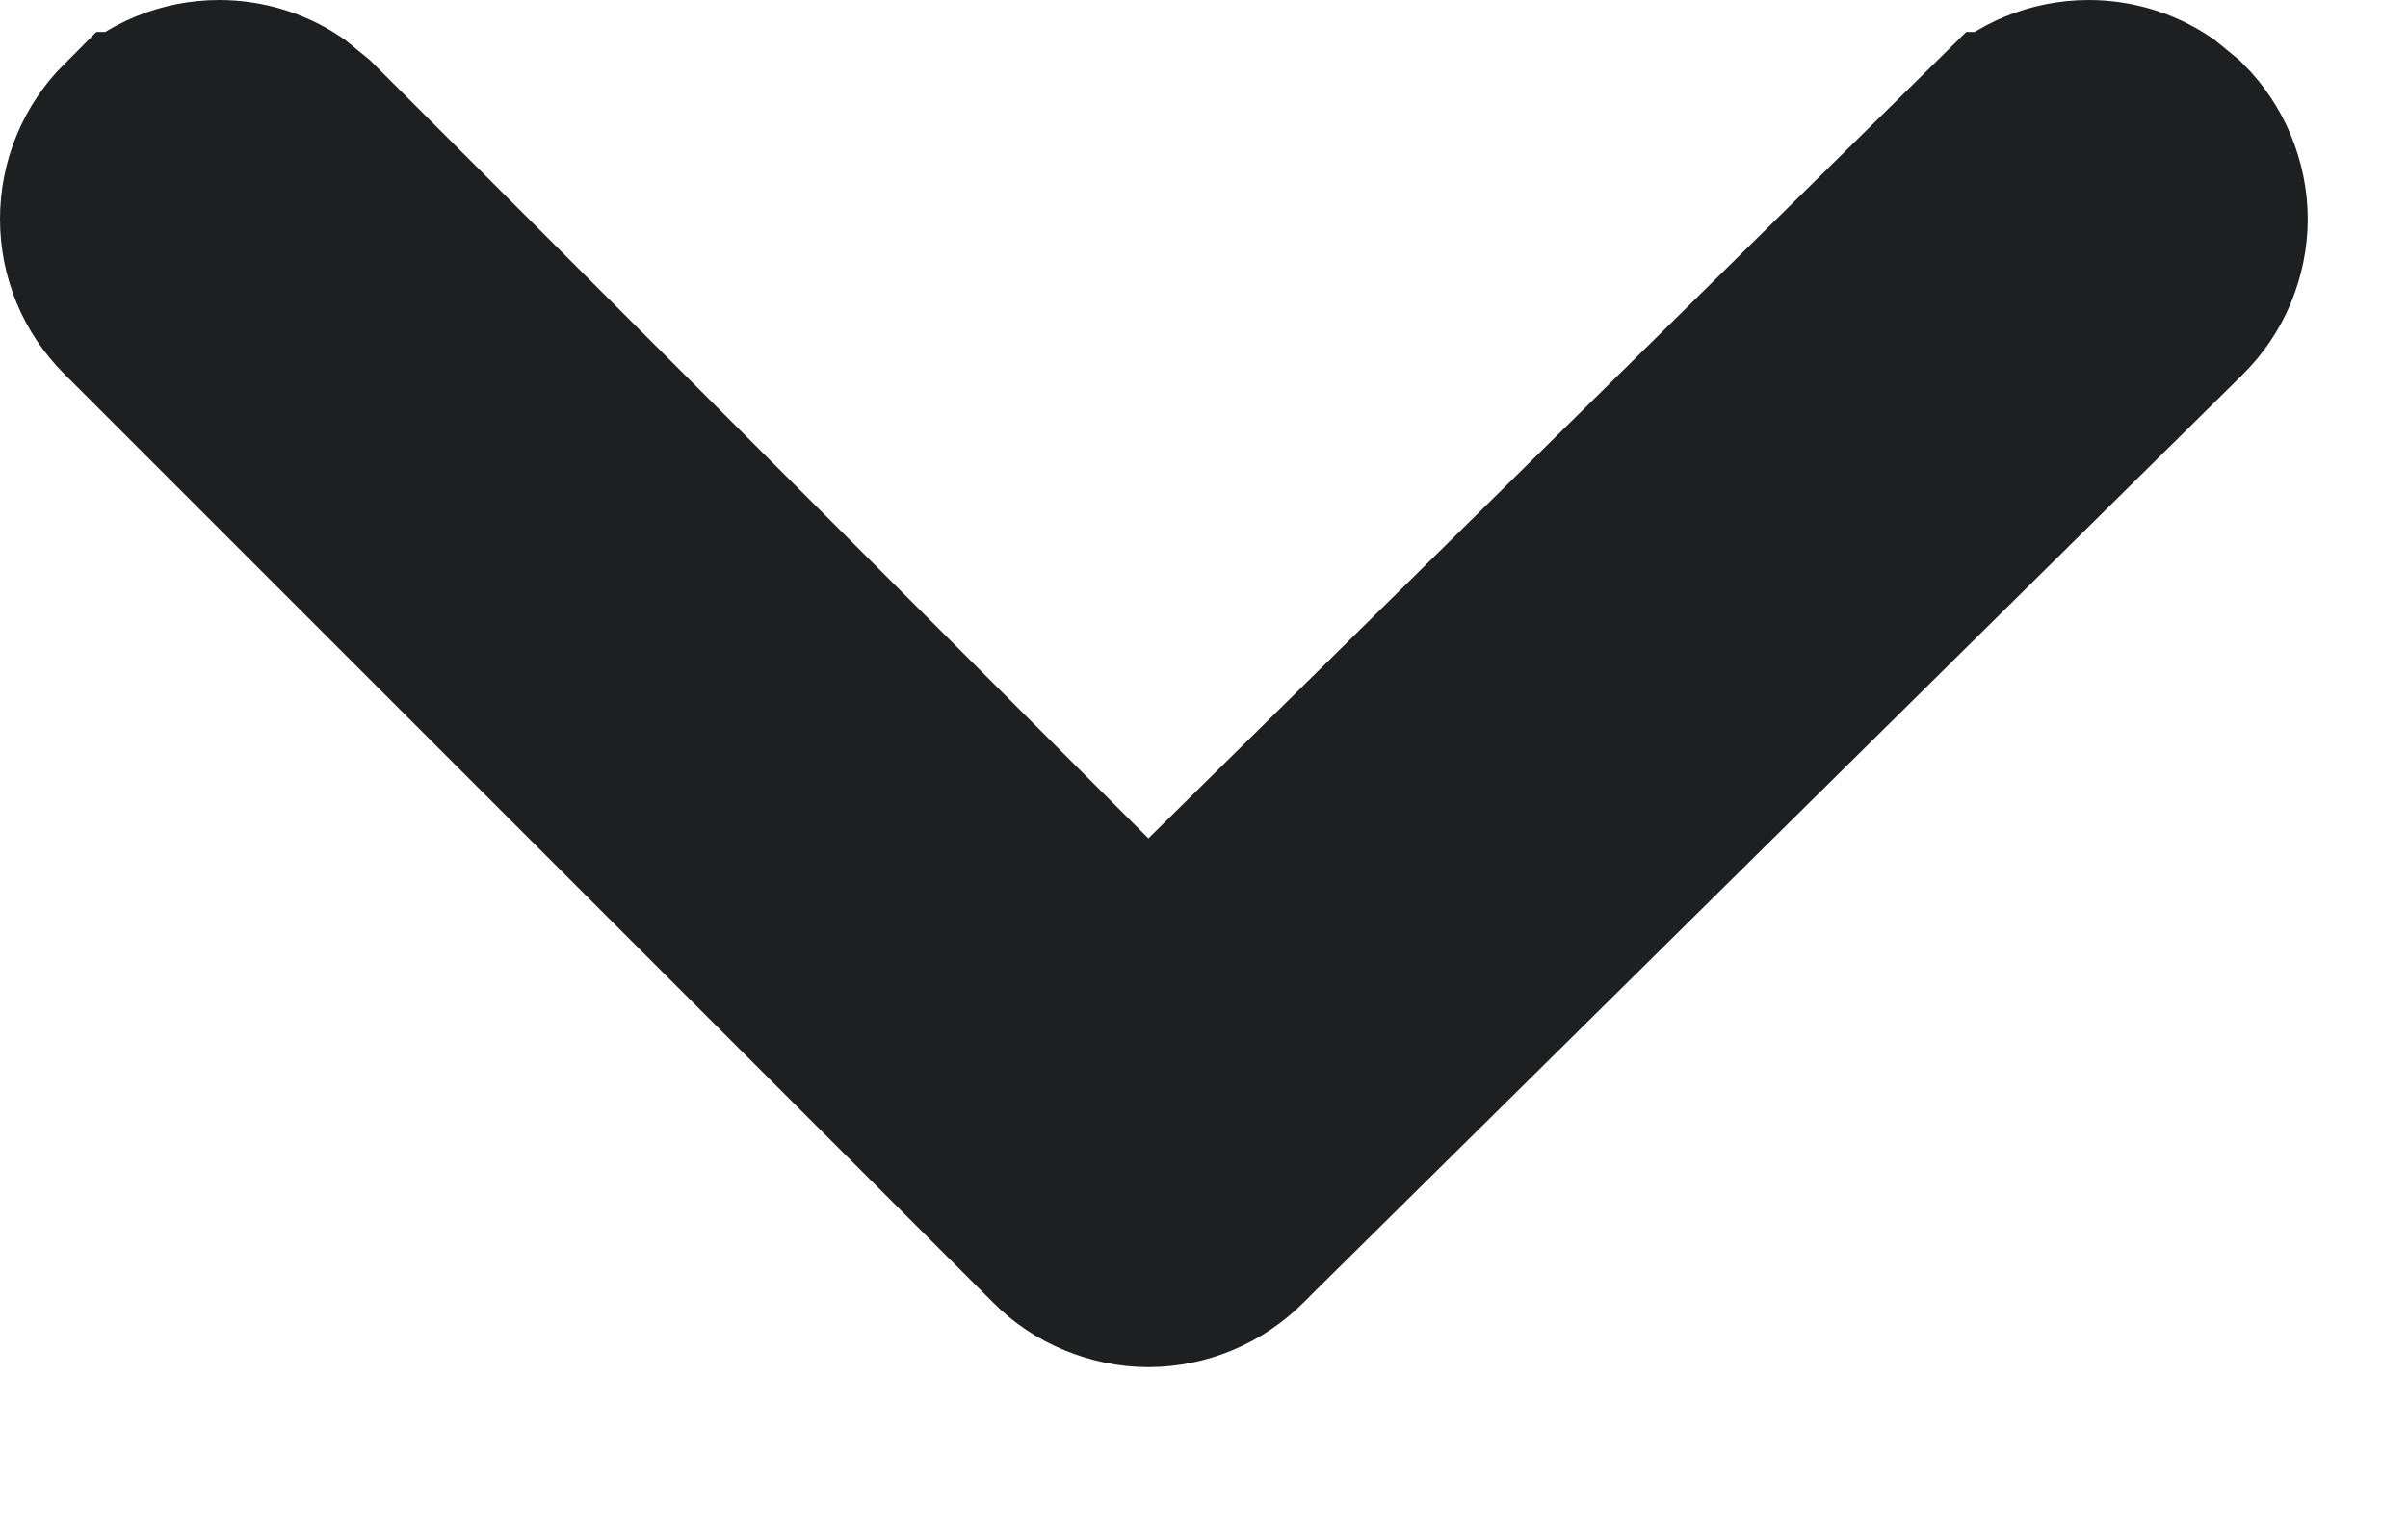 <svg preserveAspectRatio="none" width="100%" height="100%" overflow="visible" style="display: block;" viewBox="0 0 11 7" fill="none" xmlns="http://www.w3.org/2000/svg">
<path id="Vector" d="M9.541 0.5C9.64 0.5 9.736 0.529 9.817 0.583L9.894 0.646C9.94 0.692 9.978 0.748 10.003 0.809C10.028 0.87 10.042 0.935 10.042 1.001C10.042 1.067 10.028 1.132 10.003 1.193C9.978 1.254 9.94 1.309 9.894 1.355L5.604 5.595L5.601 5.599C5.554 5.645 5.499 5.683 5.438 5.708C5.378 5.733 5.312 5.747 5.246 5.747C5.18 5.747 5.115 5.733 5.054 5.708C4.993 5.683 4.937 5.646 4.891 5.599L0.647 1.355C0.601 1.309 0.563 1.254 0.538 1.193C0.513 1.132 0.5 1.067 0.5 1.001C0.5 0.935 0.513 0.869 0.538 0.809C0.563 0.748 0.601 0.692 0.647 0.646H0.648C0.742 0.552 0.869 0.5 1.001 0.5C1.1 0.5 1.196 0.529 1.277 0.583L1.354 0.646L5.243 4.535L5.597 4.187L9.187 0.646L9.188 0.646C9.282 0.552 9.409 0.5 9.541 0.5Z" fill="#1D1F20" stroke="#1D1F20"/>
</svg>
